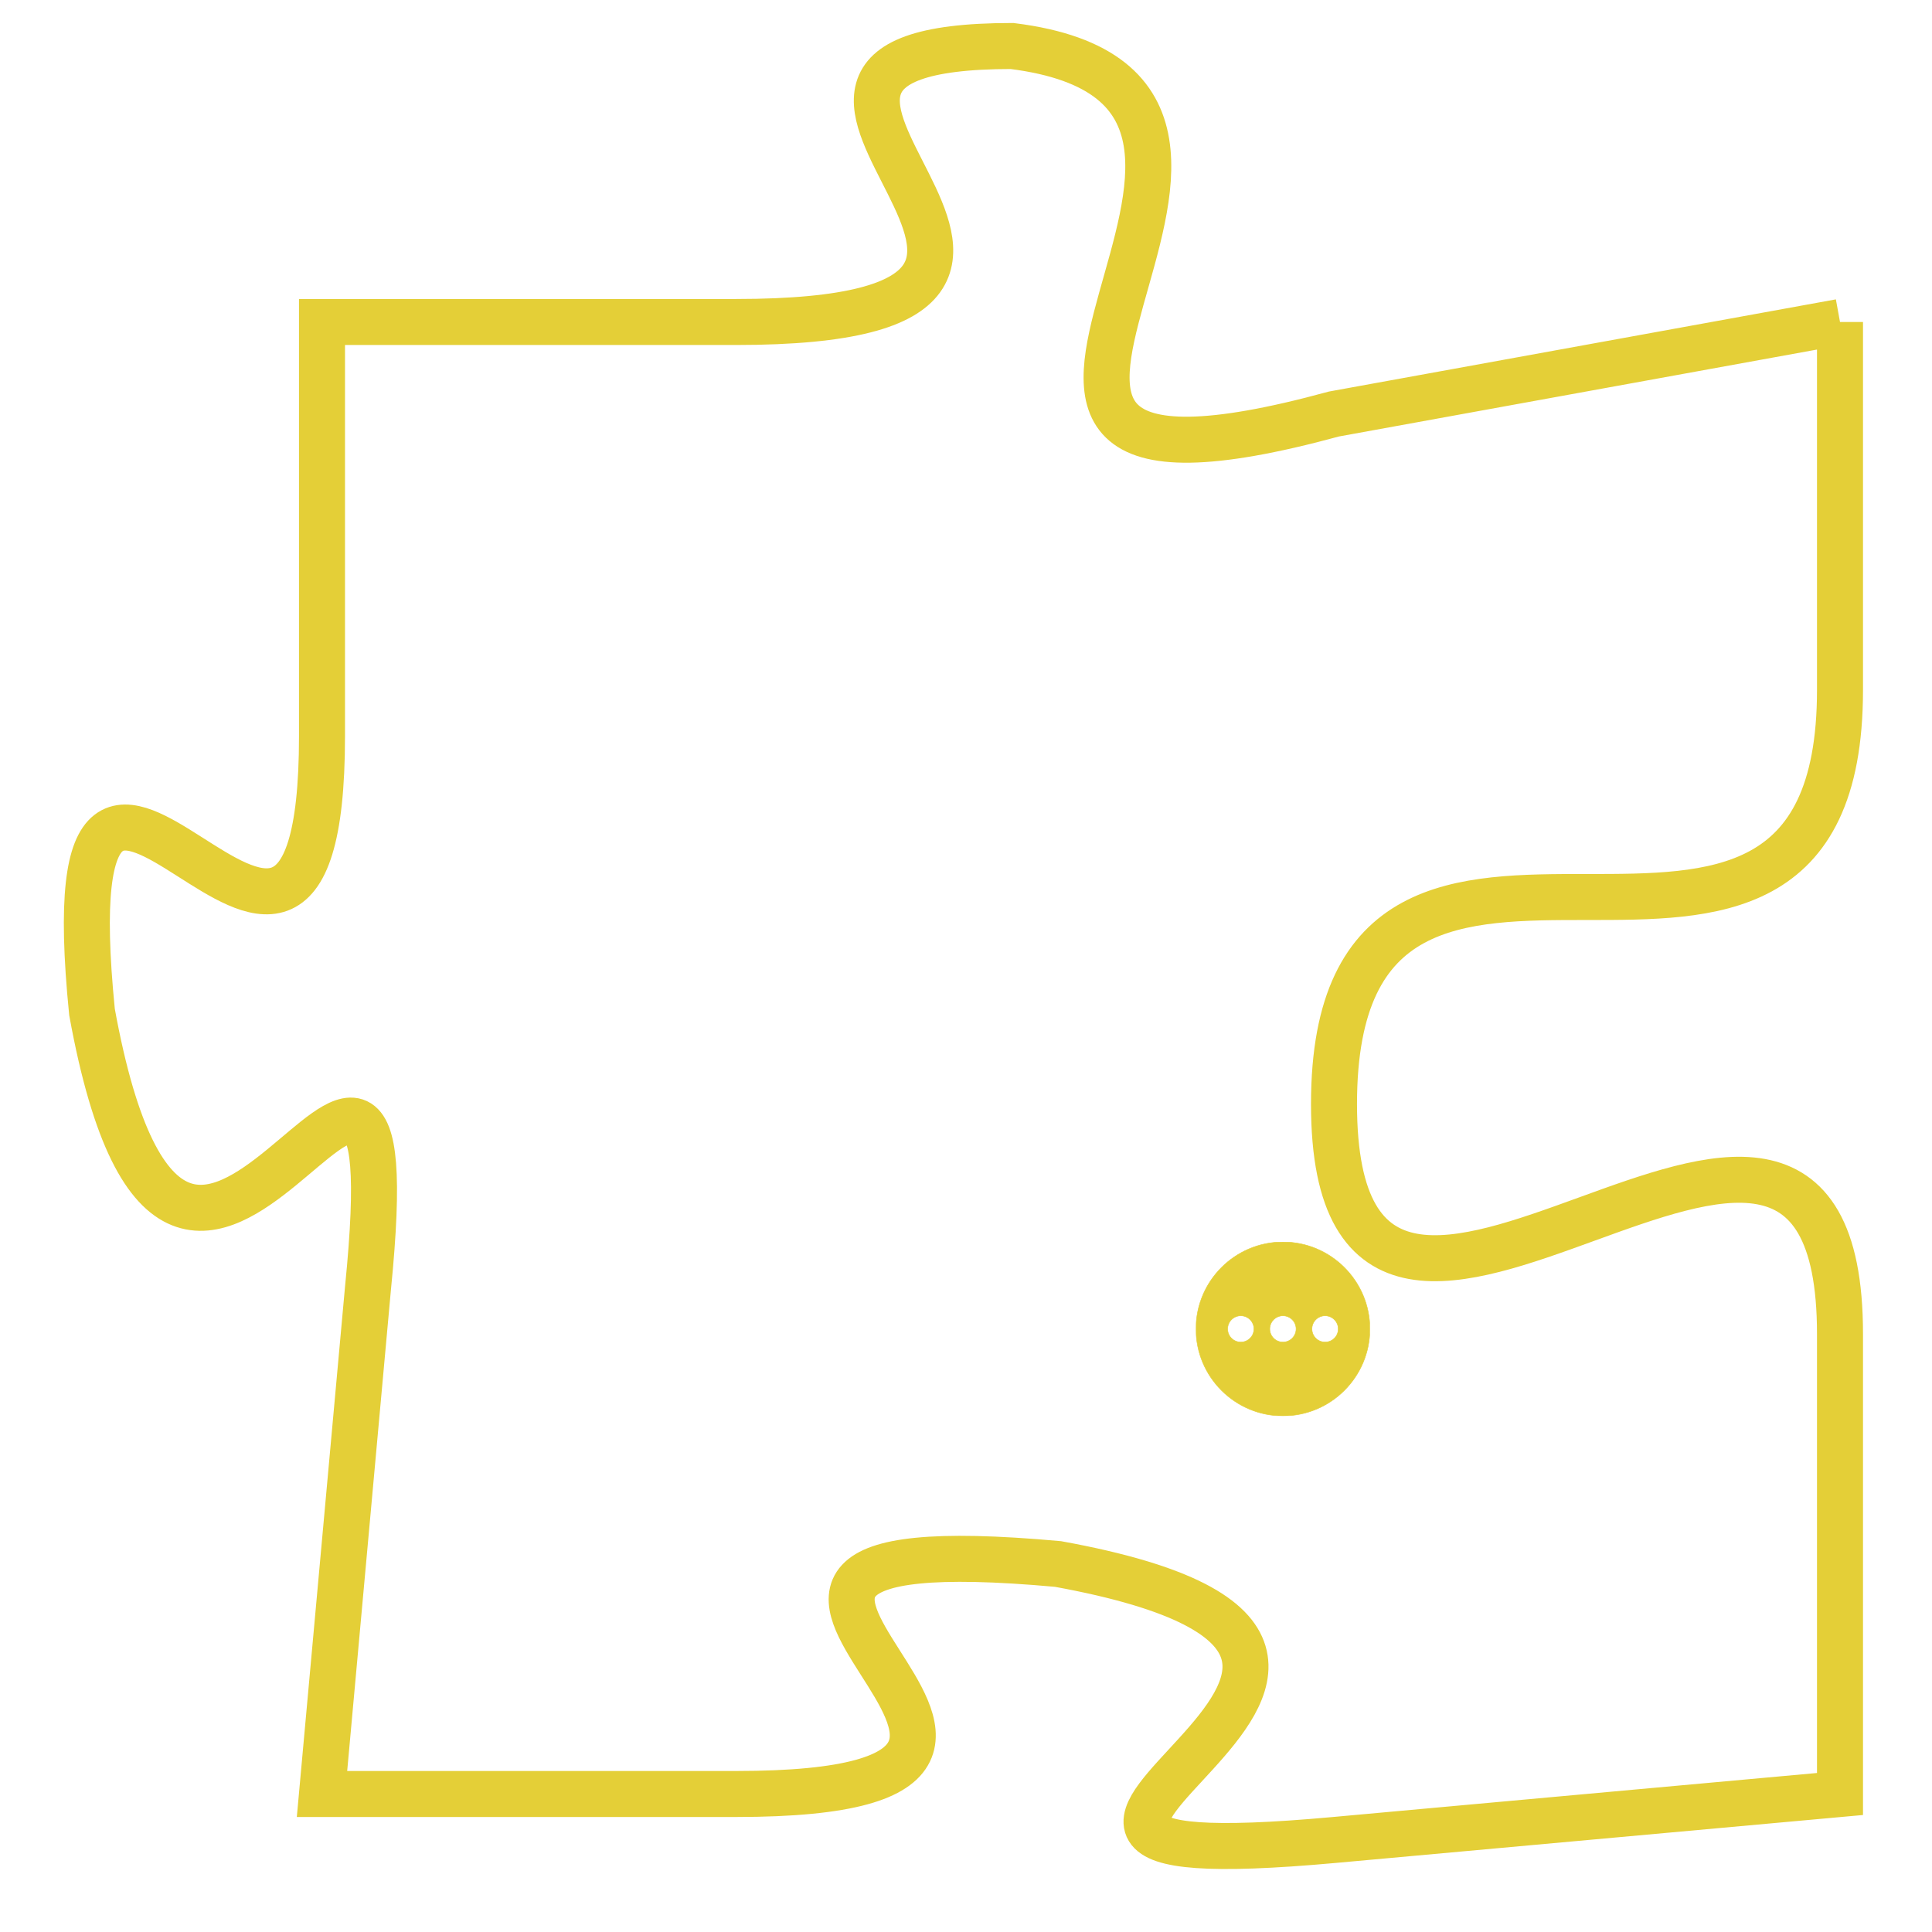 <svg version="1.1" xmlns="http://www.w3.org/2000/svg" xmlns:xlink="http://www.w3.org/1999/xlink" fill="transparent" x="0" y="0" width="350" height="350" preserveAspectRatio="xMinYMin slice"><style type="text/css">.links{fill:transparent;stroke: #E4CF37;}.links:hover{fill:#63D272; opacity:0.4;}</style><defs><g id="allt"><path id="t9286" d="M1881,2272 L1870,2274 C1859,2277 1871,2267 1863,2266 C1855,2266 1867,2272 1857,2272 L1848,2272 1848,2272 L1848,2281 C1848,2290 1842,2277 1843,2287 C1845,2298 1850,2283 1849,2293 L1848,2304 1848,2304 L1857,2304 C1867,2304 1853,2298 1864,2299 C1875,2301 1859,2306 1870,2305 L1881,2304 1881,2304 L1881,2294 C1881,2285 1870,2298 1870,2289 C1870,2280 1881,2289 1881,2280 L1881,2272"/></g><clipPath id="c" clipRule="evenodd" fill="transparent"><use href="#t9286"/></clipPath></defs><svg viewBox="1841 2265 41 42" preserveAspectRatio="xMinYMin meet"><svg width="4380" height="2430"><g><image crossorigin="anonymous" x="0" y="0" href="https://nftpuzzle.license-token.com/assets/completepuzzle.svg" width="100%" height="100%" /><g class="links"><use href="#t9286"/></g></g></svg><svg x="1867" y="2292" height="9%" width="9%" viewBox="0 0 330 330"><g><a xlink:href="https://nftpuzzle.license-token.com/" class="links"><title>See the most innovative NFT based token software licensing project</title><path fill="#E4CF37" id="more" d="M165,0C74.019,0,0,74.019,0,165s74.019,165,165,165s165-74.019,165-165S255.981,0,165,0z M85,190 c-13.785,0-25-11.215-25-25s11.215-25,25-25s25,11.215,25,25S98.785,190,85,190z M165,190c-13.785,0-25-11.215-25-25 s11.215-25,25-25s25,11.215,25,25S178.785,190,165,190z M245,190c-13.785,0-25-11.215-25-25s11.215-25,25-25 c13.785,0,25,11.215,25,25S258.785,190,245,190z"></path></a></g></svg></svg></svg>